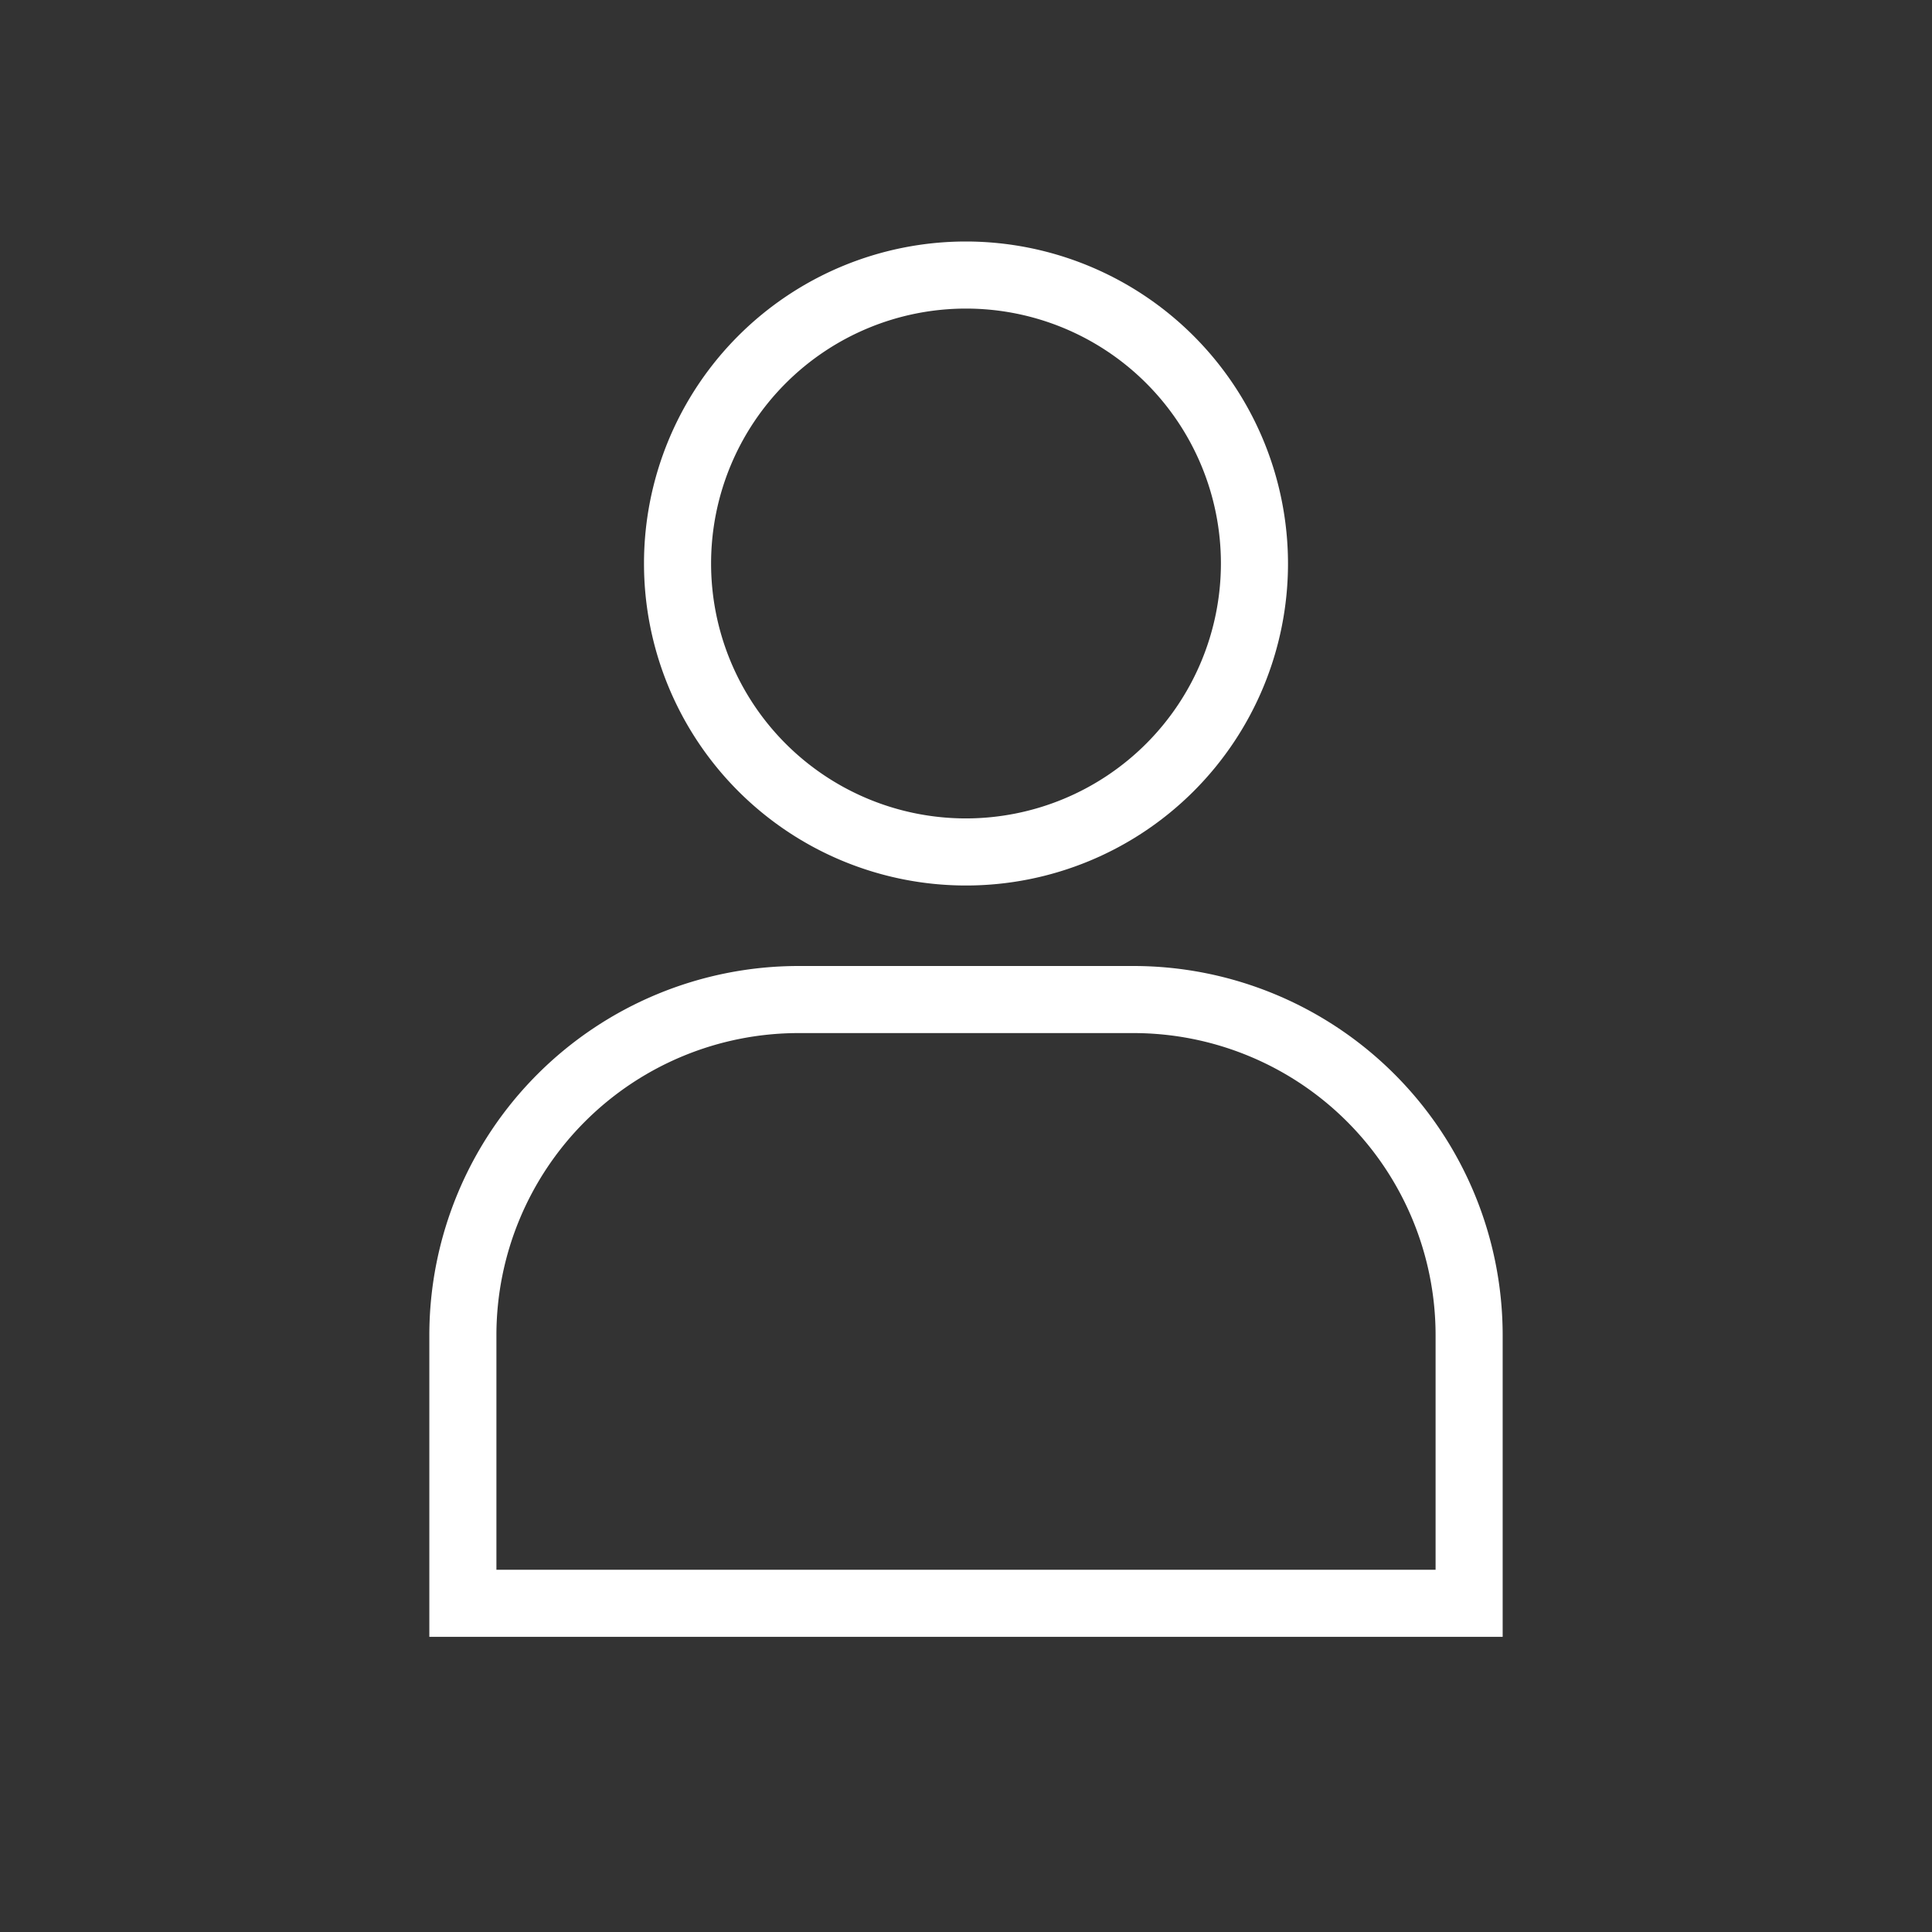 <!DOCTYPE svg PUBLIC "-//W3C//DTD SVG 1.1//EN" "http://www.w3.org/Graphics/SVG/1.1/DTD/svg11.dtd">
<!-- Uploaded to: SVG Repo, www.svgrepo.com, Transformed by: SVG Repo Mixer Tools -->
<svg width="800px" height="800px" viewBox="-2.4 -2.4 28.80 28.80" xmlns="http://www.w3.org/2000/svg" fill="#ffffff" stroke="#ffffff" stroke-width="0">
<rect x="-2.4" y="-2.4" width="28.80" height="28.80" fill="#333333" stroke="none"/>
<g id="SVGRepo_bgCarrier" stroke-width="0"/>
<g id="SVGRepo_tracerCarrier" stroke-linecap="round" stroke-linejoin="round"/>
<g id="SVGRepo_iconCarrier">
<path d="M12 1.2A4.8 4.8 0 1 0 16.8 6 4.805 4.805 0 0 0 12 1.2zm0 8.6A3.8 3.8 0 1 1 15.8 6 3.804 3.804 0 0 1 12 9.8zM20 22H4v-4.5A5.506 5.506 0 0 1 9.5 12h5a5.506 5.506 0 0 1 5.5 5.5zM5 21h14v-3.5a4.505 4.505 0 0 0-4.5-4.5h-5A4.505 4.505 0 0 0 5 17.5z"/>
<path fill="none" d="M0 0h24v24H0z"/>
</g>
</svg>